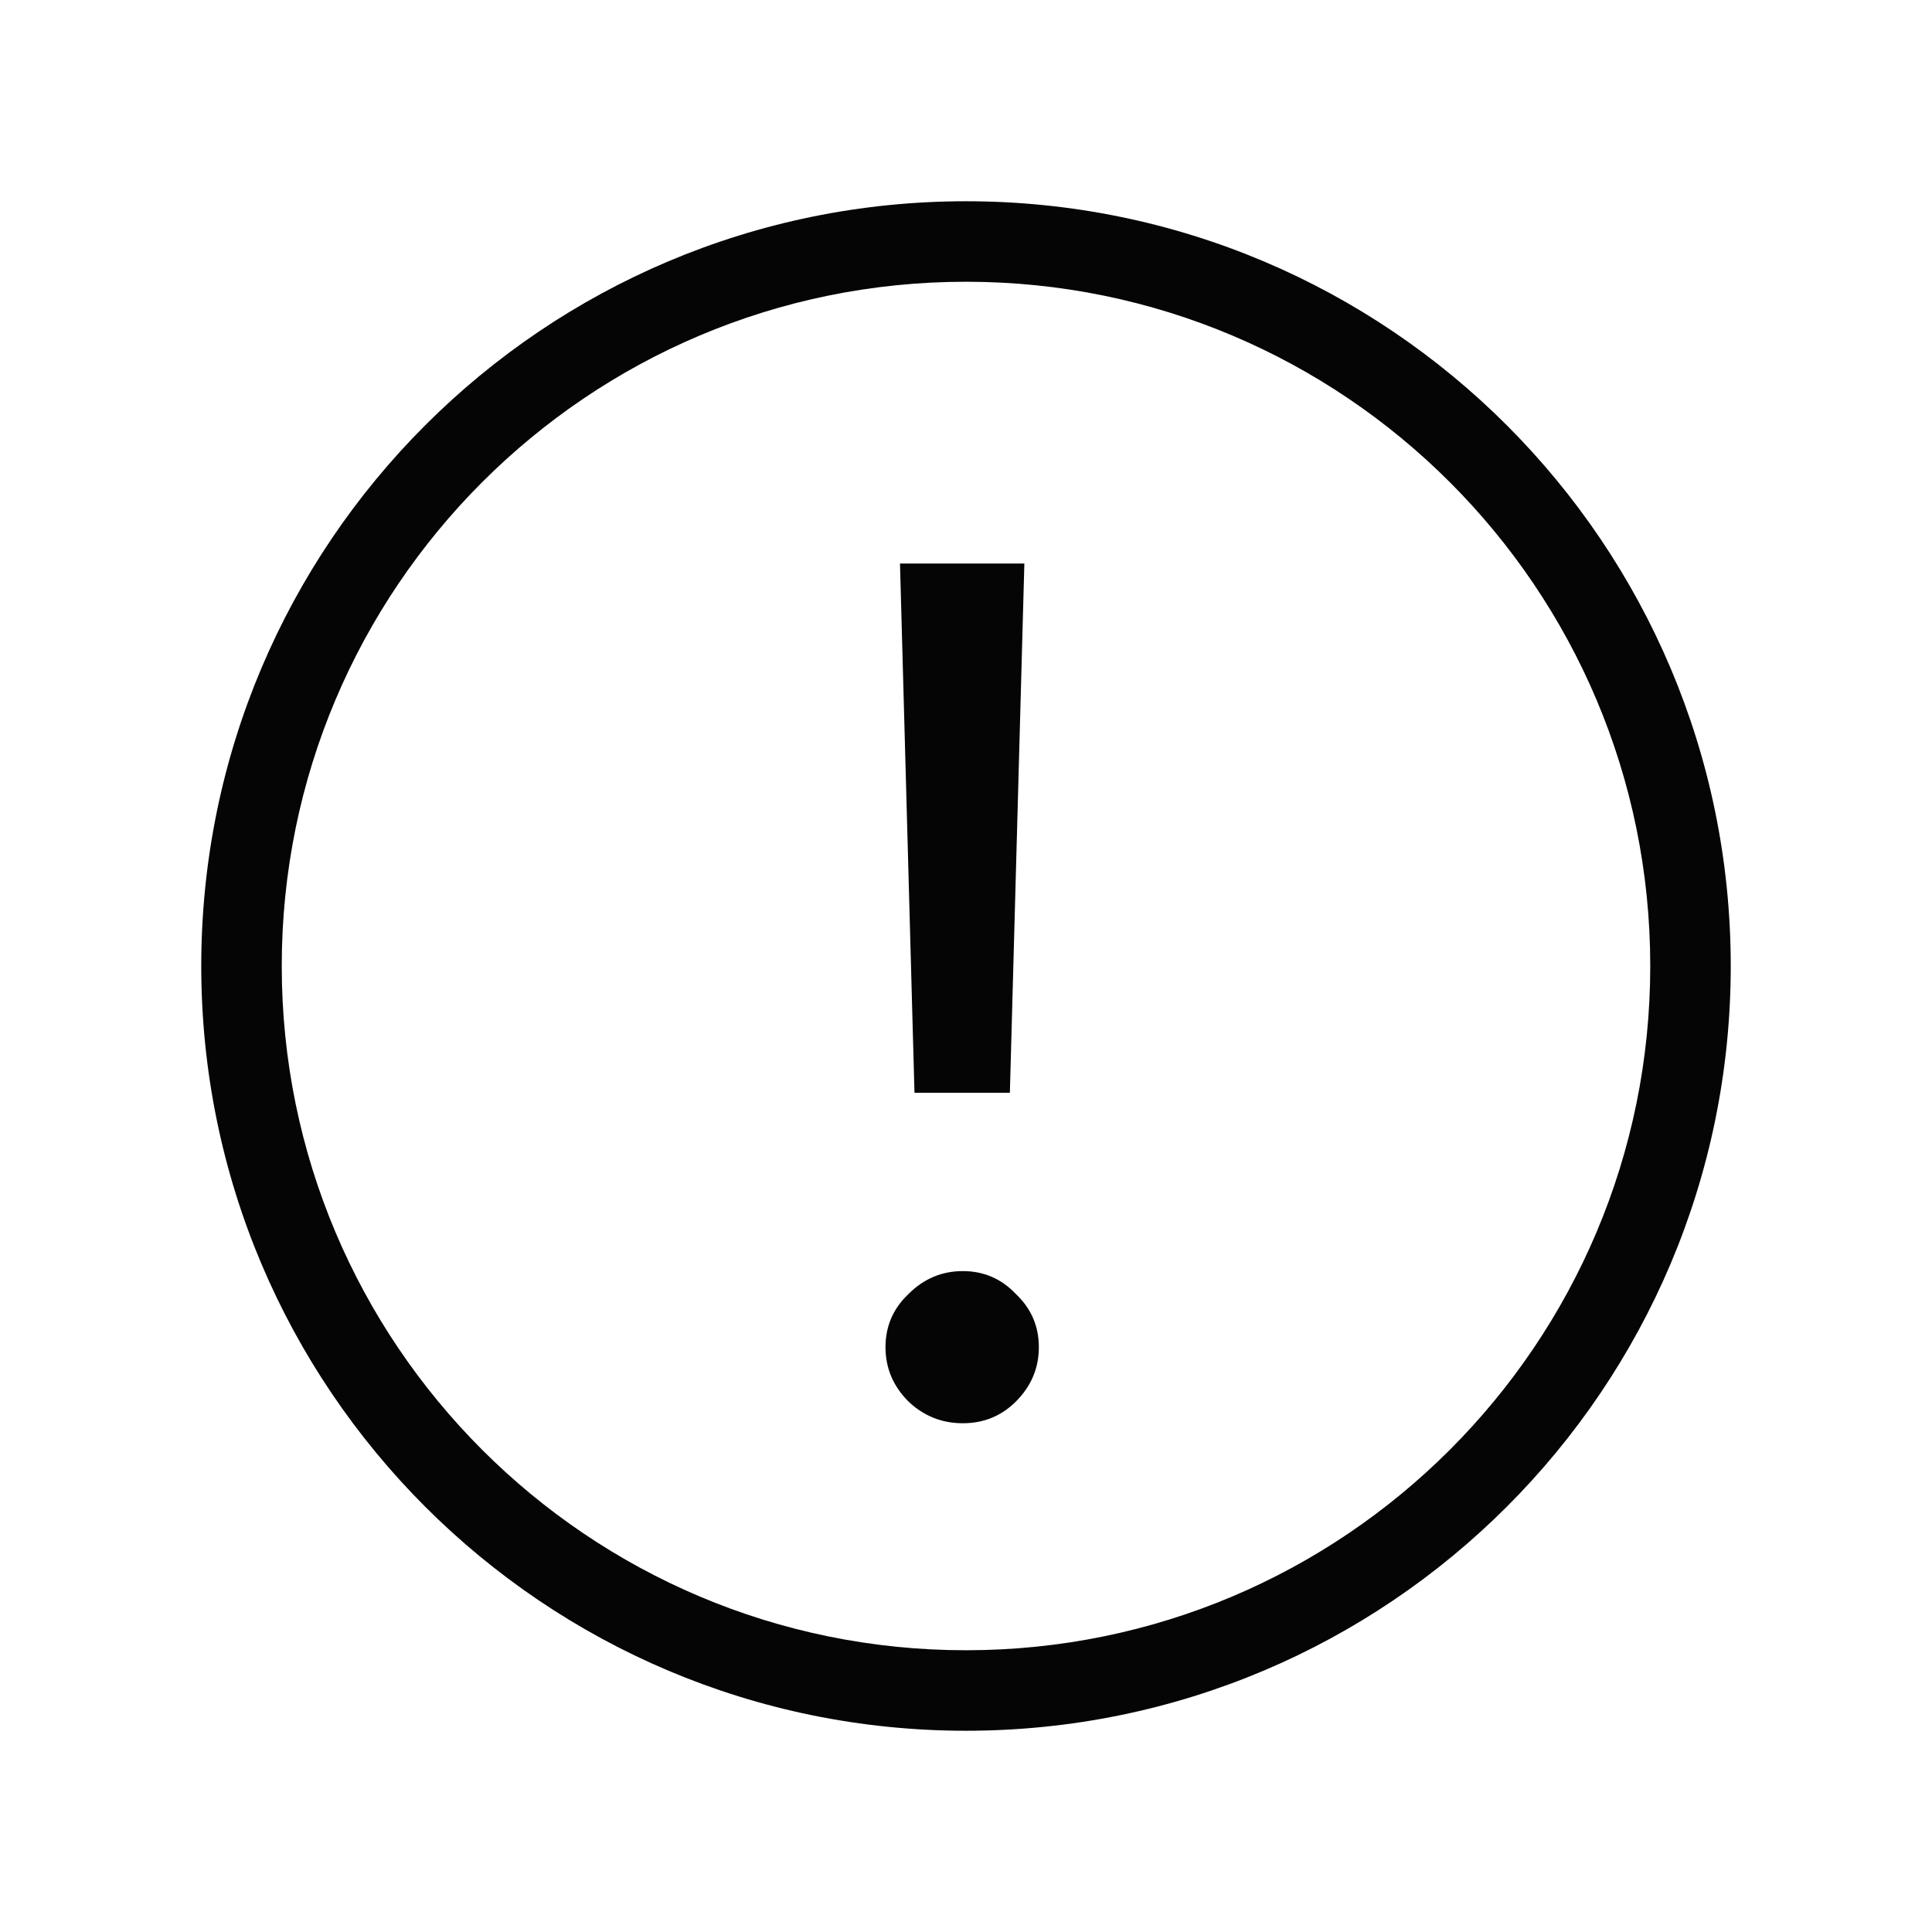 <svg width="24" height="24" viewBox="0 0 24 24" fill="none" xmlns="http://www.w3.org/2000/svg">
<path d="M11.36 13.575L11.18 7H12.725L12.545 13.575H11.36ZM11.96 17.68C11.7 17.68 11.475 17.59 11.285 17.41C11.095 17.22 11 16.995 11 16.735C11 16.475 11.095 16.255 11.285 16.075C11.475 15.885 11.7 15.79 11.96 15.79C12.22 15.79 12.44 15.885 12.62 16.075C12.81 16.255 12.905 16.475 12.905 16.735C12.905 16.995 12.81 17.22 12.62 17.41C12.44 17.59 12.22 17.68 11.96 17.68Z" fill="#050505"/>
<path fill-rule="evenodd" clip-rule="evenodd" d="M12 3.5C7.306 3.5 3.5 7.306 3.5 12C3.5 16.694 7.306 20.5 12 20.5C16.694 20.5 20.5 16.694 20.5 12C20.5 7.306 16.694 3.5 12 3.5ZM2.5 12C2.5 6.753 6.753 2.5 12 2.5C17.247 2.5 21.5 6.753 21.5 12C21.5 17.247 17.247 21.5 12 21.5C6.753 21.5 2.5 17.247 2.5 12Z" fill="#050505"/>
</svg>
